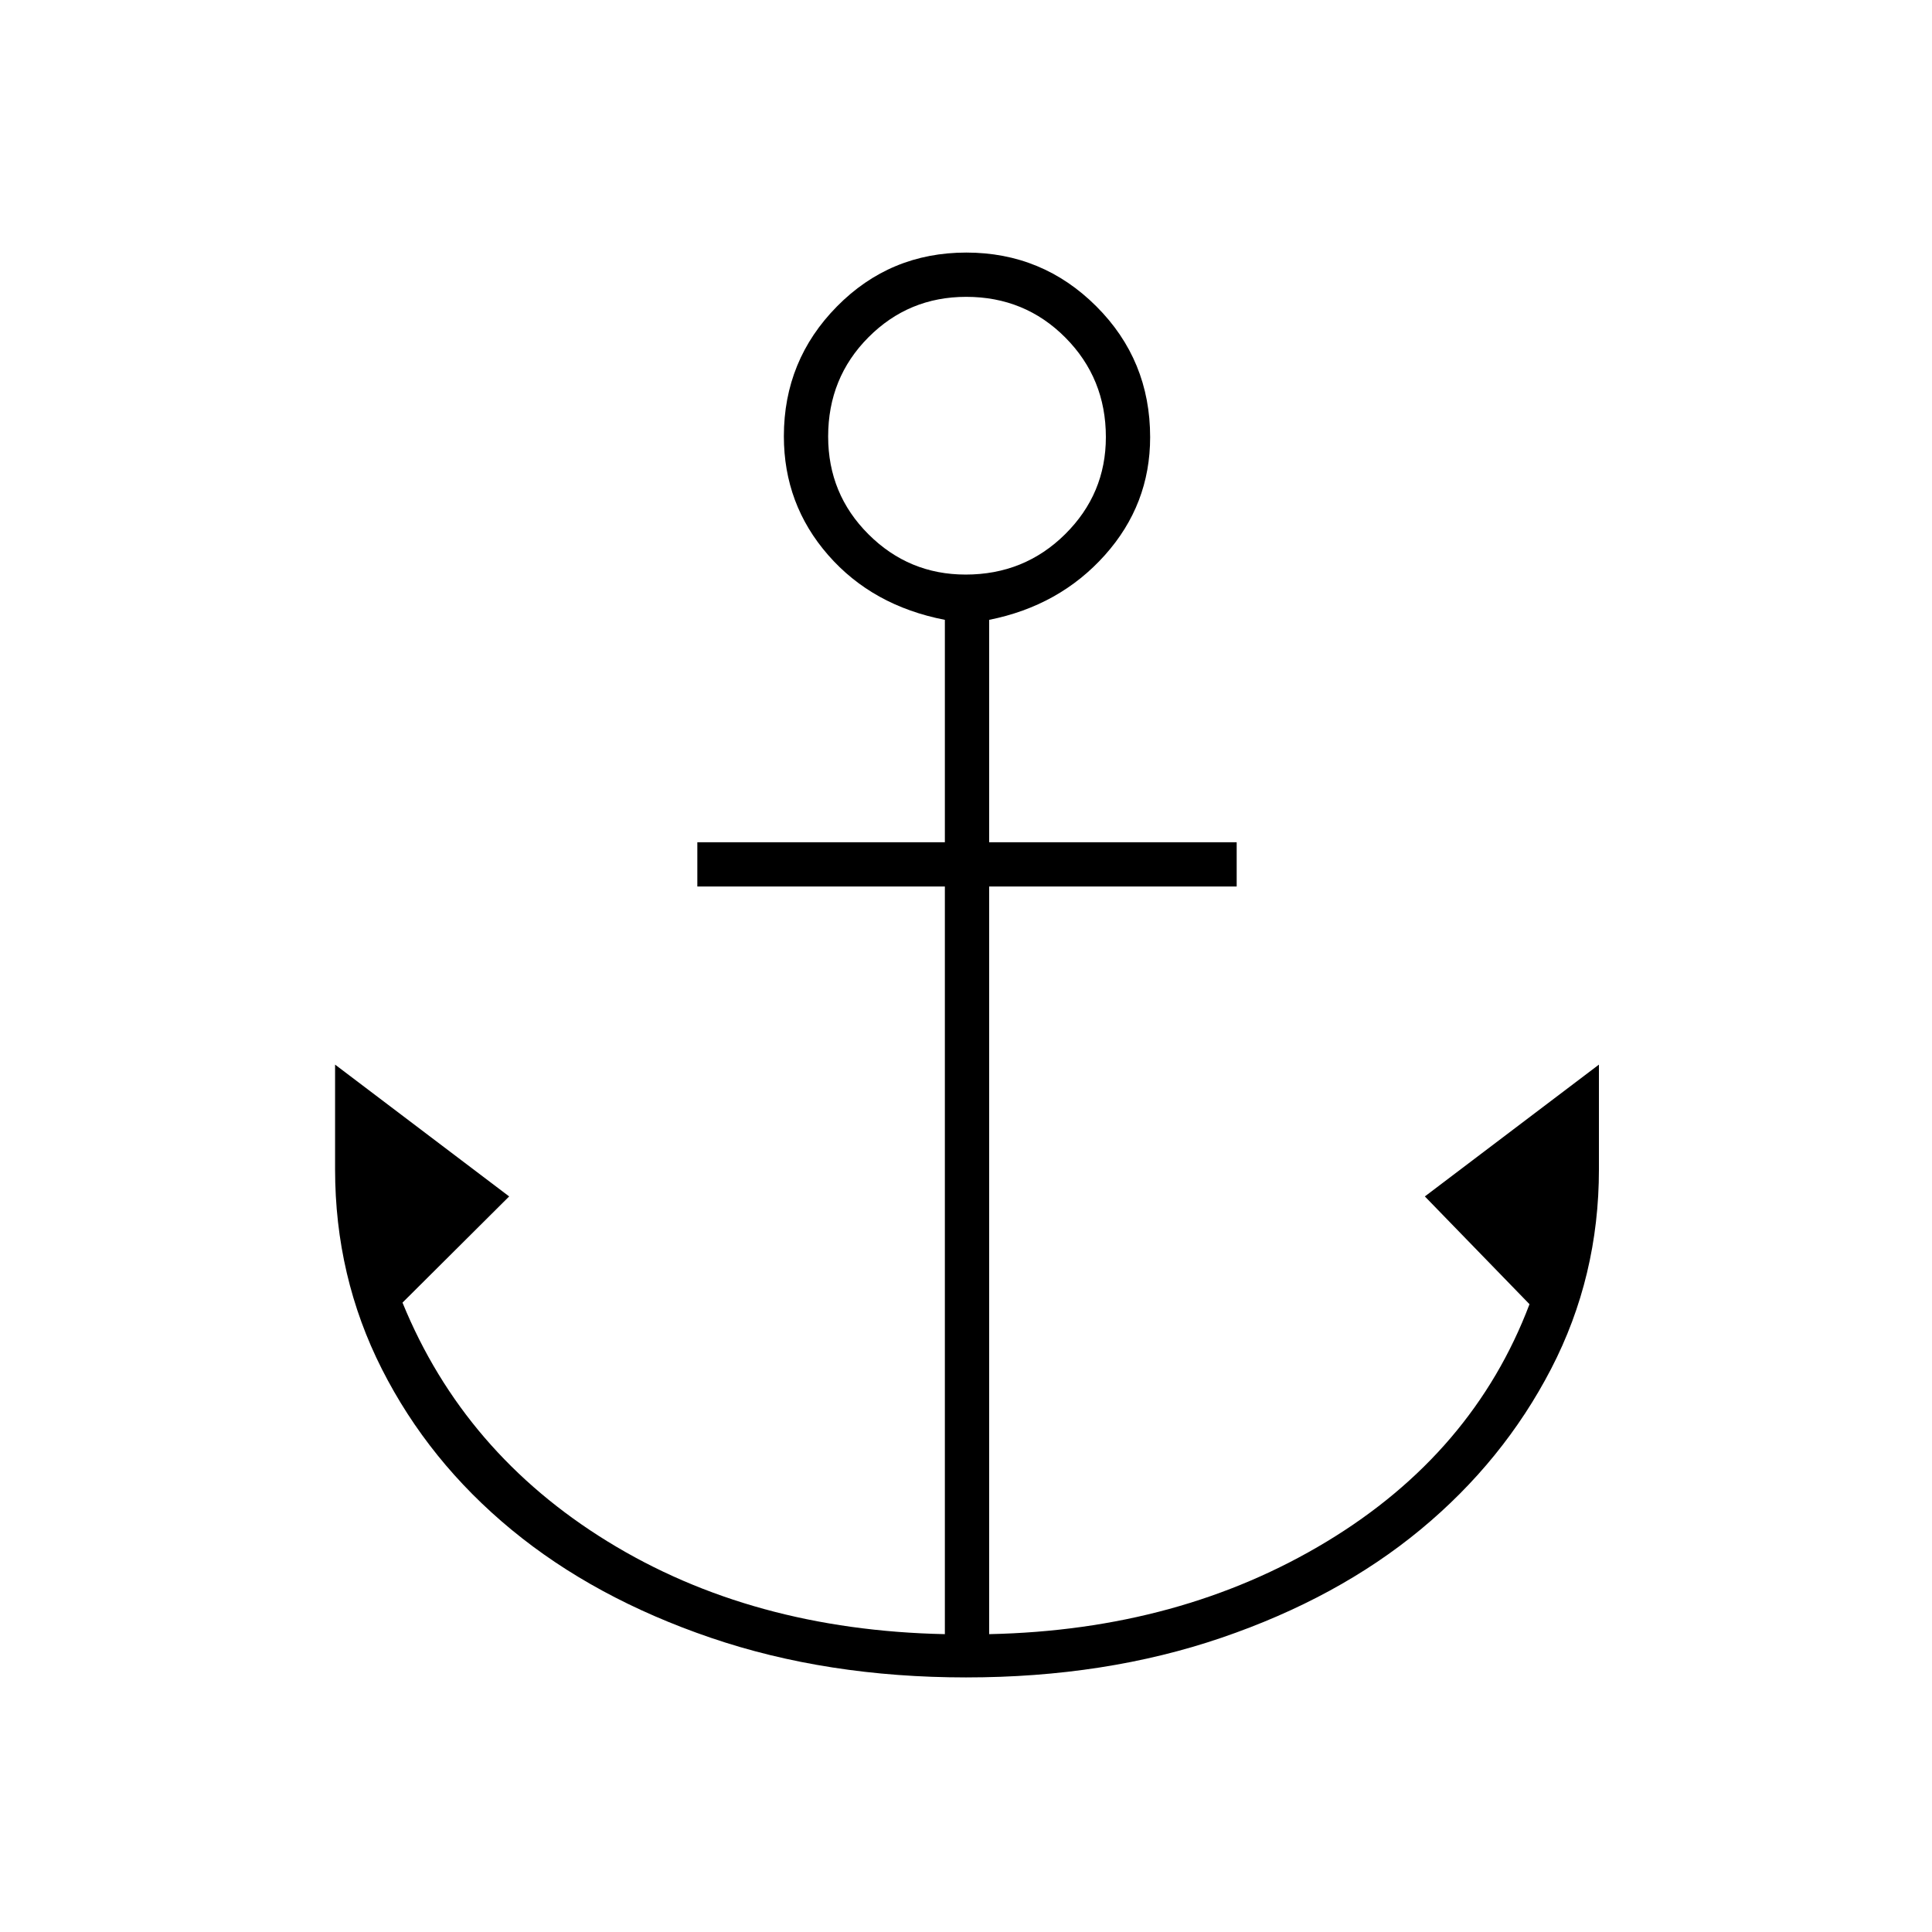 <svg xmlns="http://www.w3.org/2000/svg" height="48" viewBox="0 -960 960 960" width="48"><path d="M480.07-126.5q-69.22 0-126.98-19.73-57.76-19.72-98.93-53.66-41.16-33.93-64.41-79.83T166.5-379v-52l86.5 65.5-53 52.77Q230.5-238 302-194t167.5 46v-371.5h-123v-22h123V-652q-36-7-58-32.2-22-25.19-22-59.02 0-37.78 26.4-64.53 26.39-26.75 64.25-26.75 37.85 0 64.6 26.71 26.75 26.72 26.75 65.03 0 33.46-22.5 58.61T491.5-652v110.5h123v22h-123V-148q95-2 167.75-46T760-311.95l-52-53.55 86.5-65.5v52q0 53.32-23.75 99.16Q747-234 705.87-199.98q-41.14 34.03-98.86 53.75-57.73 19.73-126.94 19.73Zm-.27-548q29.2 0 49.45-20.05 20.25-20.06 20.25-48.25 0-29.2-20.12-49.45-20.11-20.25-49.28-20.25-28.6 0-48.6 20.12-20 20.11-20 49.28 0 28.6 20.05 48.6 20.06 20 48.25 20Z"/></svg>